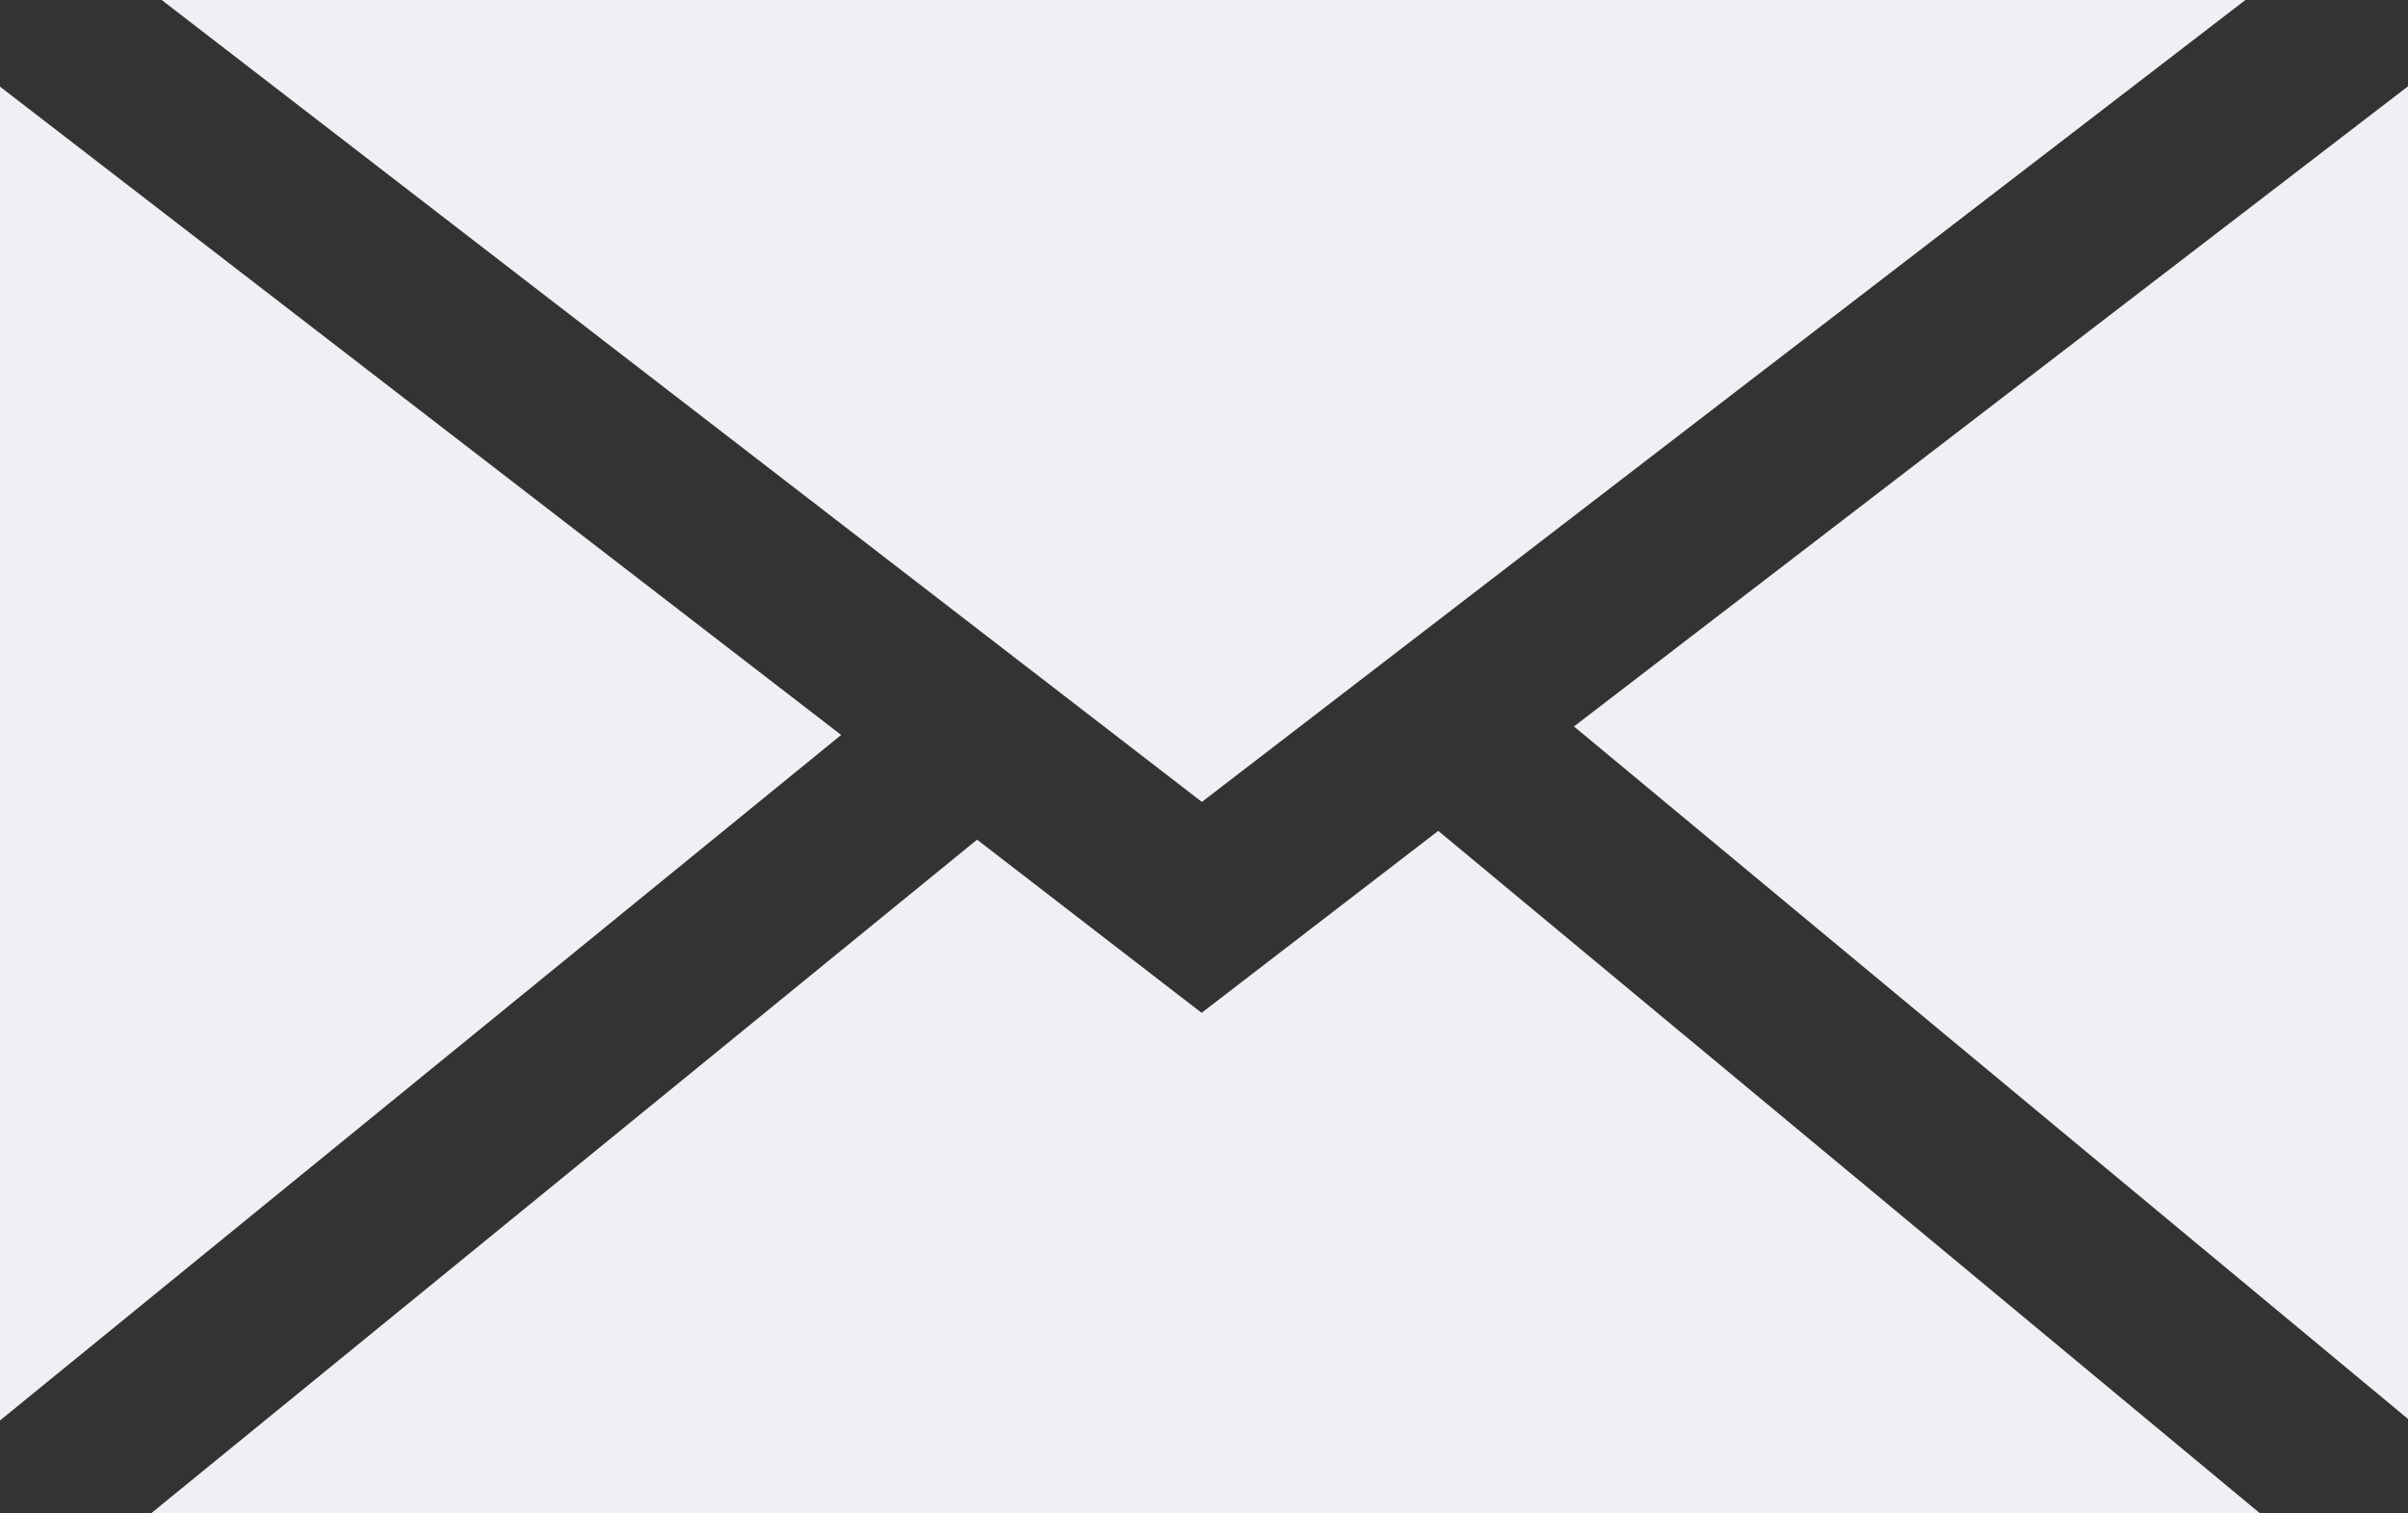 <svg xmlns="http://www.w3.org/2000/svg" viewBox="0 0 1239.5 779.13"><rect x="0" y="0" width="1239.5" height="779.13" fill="#333333" stroke="none"/><defs><style>.cls-1{fill:#f0eff4;}</style></defs><title>Recurso 24Iconoemail</title><g id="Capa_2" data-name="Capa 2"><g id="Capa_1-2" data-name="Capa 1"><polygon class="cls-1" points="618.66 412.83 83.24 0 1155.81 0 618.66 412.83"/><polygon class="cls-1" points="432.98 378.36 0 731.26 0 44.6 432.98 378.36"/><polygon class="cls-1" points="502.94 432.26 618.52 521.41 740.33 427.74 1163.39 779.13 77.69 779.13 502.94 432.26"/><polygon class="cls-1" points="810.18 373.98 1239.5 44.45 1239.5 730.48 810.18 373.98"/></g></g></svg>